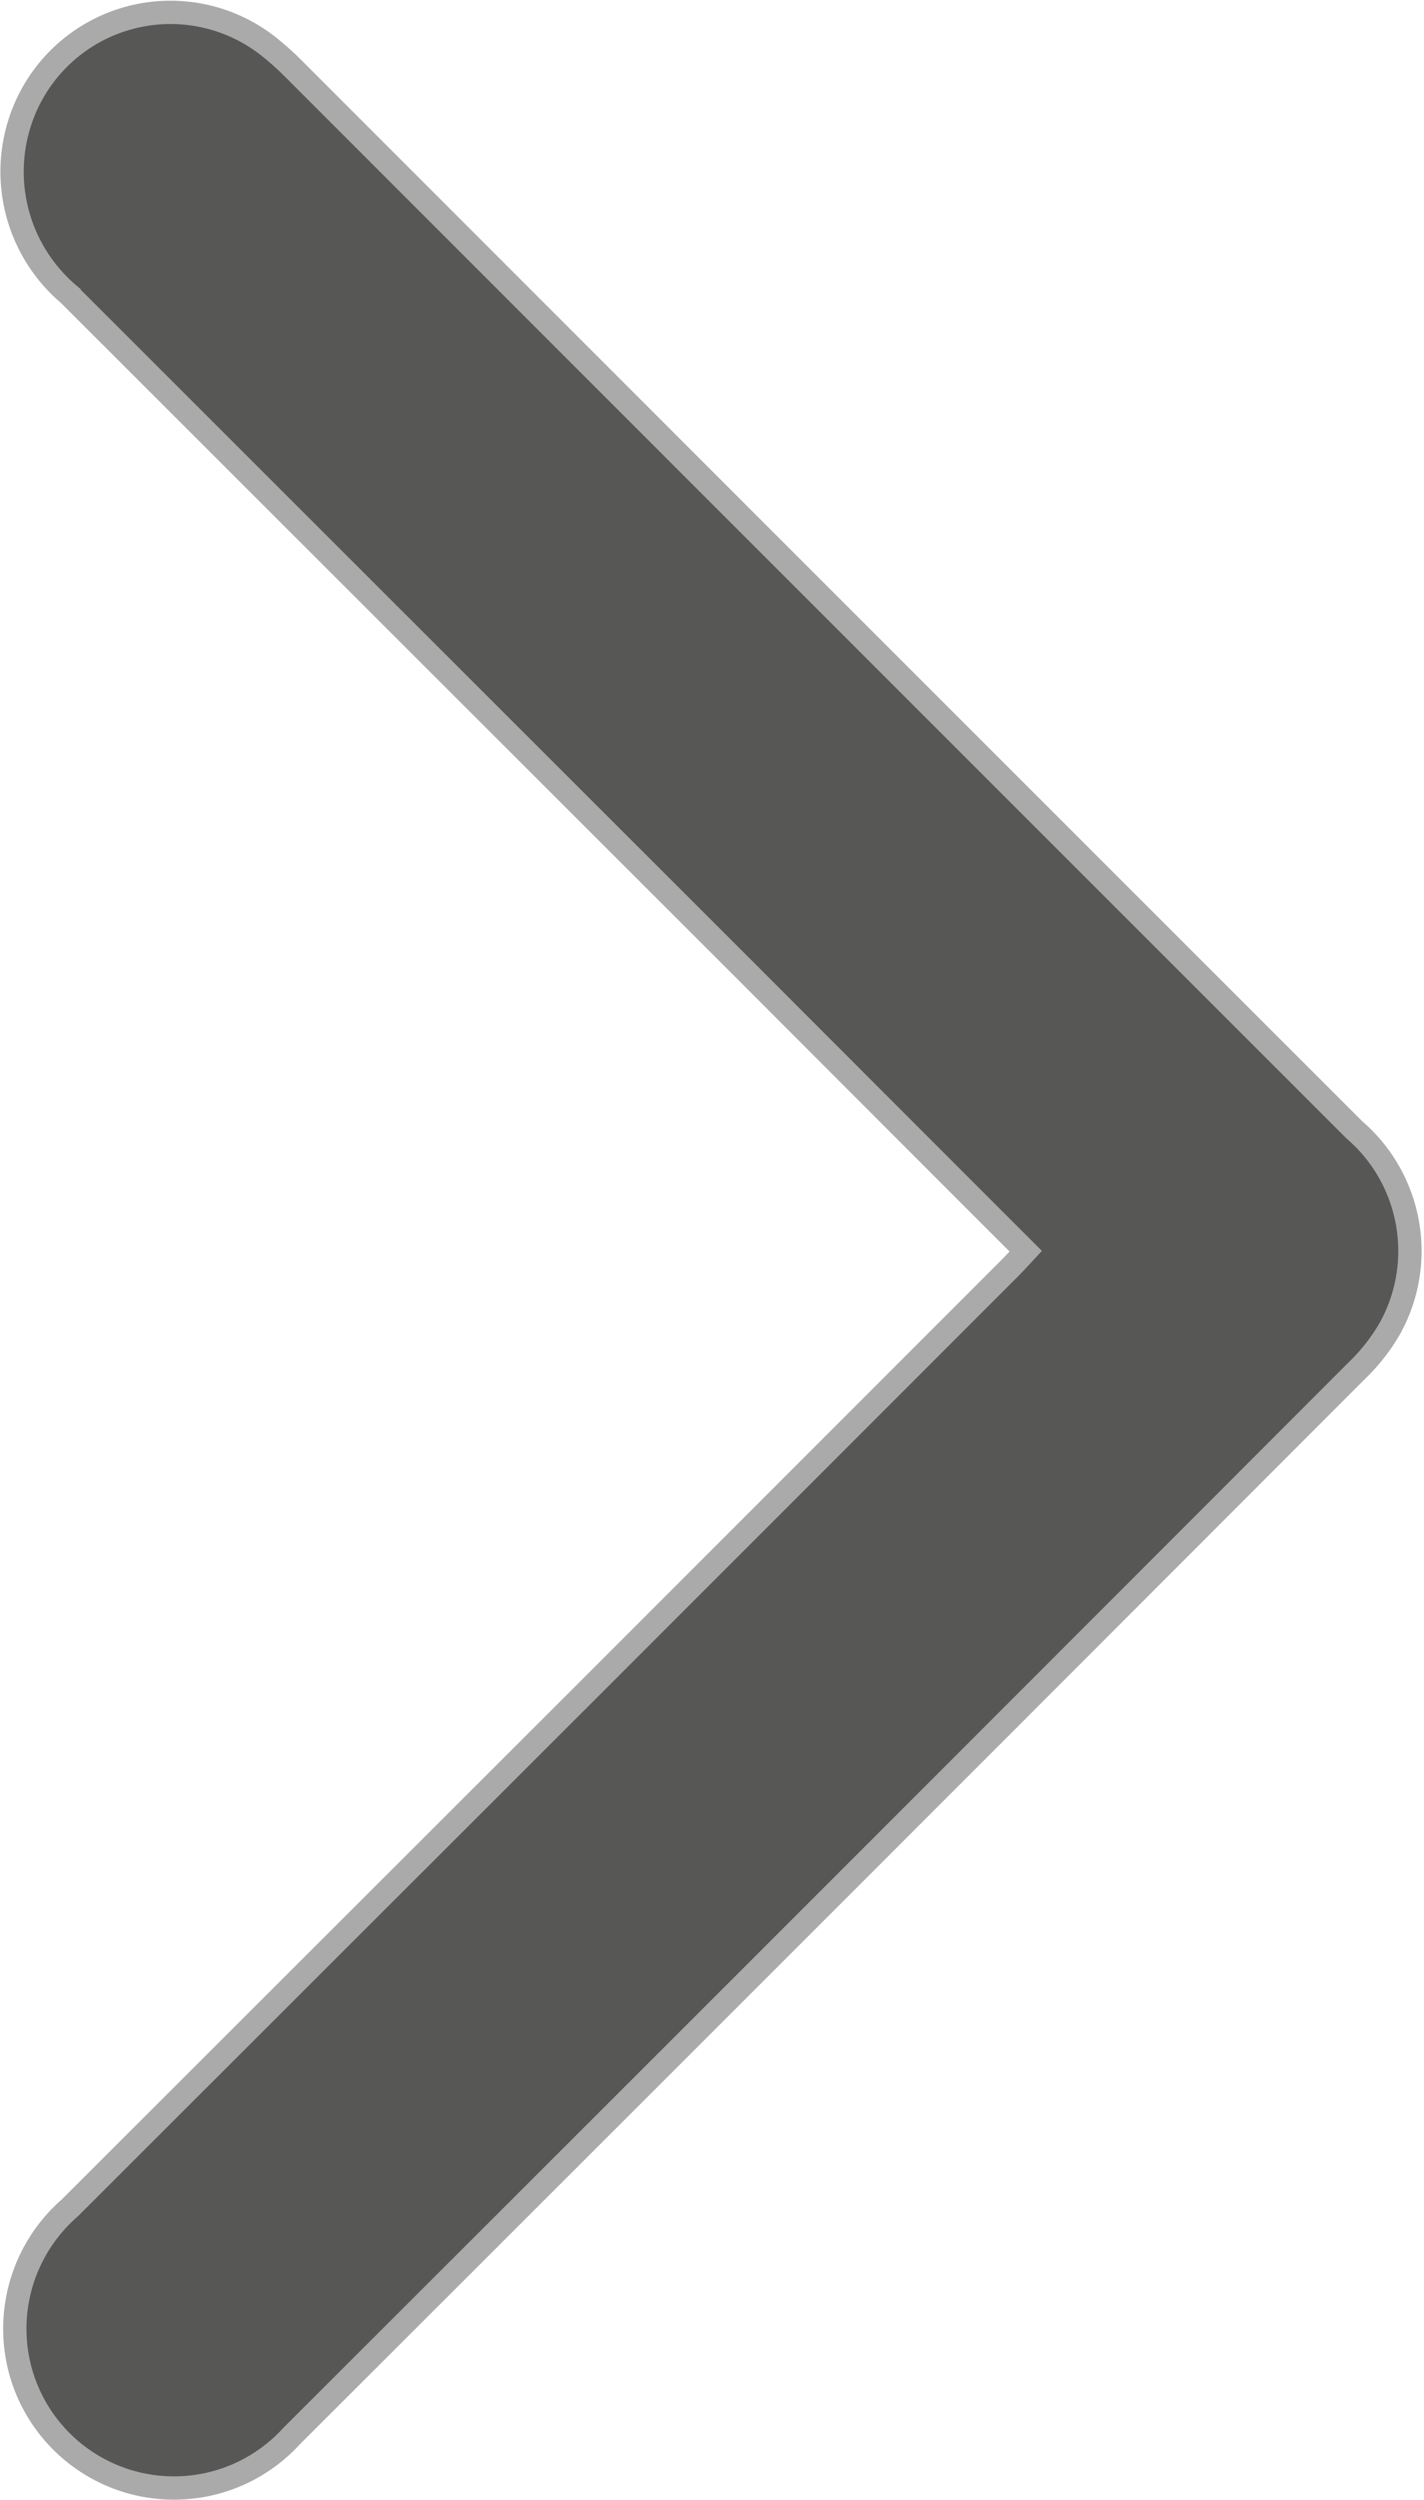 <svg xmlns="http://www.w3.org/2000/svg" width="30.545" height="53.595" viewBox="0 0 30.545 53.595">
    <defs>
        <style>
            .cls-1{fill:#575756;stroke:#aaa;stroke-width:.5px}
        </style>
    </defs>
    <path id="Path_1152" d="M-5750.549-5895.107c-2.012-2.01-3.984-3.984-5.953-5.956q-7.285-7.277-14.568-14.555a3.449 3.449 0 0 1-1.046-3.721 3.394 3.394 0 0 1 5.393-1.544 6.118 6.118 0 0 1 .457.413q11.381 11.383 22.766 22.761a3.426 3.426 0 0 1 .768 4.248 4.1 4.1 0 0 1-.727.926q-11.407 11.421-22.839 22.834a3.415 3.415 0 0 1-5.8-1.348 3.436 3.436 0 0 1 1.043-3.545l11.261-11.247 8.859-8.859c.12-.12.235-.243.386-.407z" class="cls-1" data-name="Path 1152" transform="translate(5772.551 5921.933)"/>
</svg>
